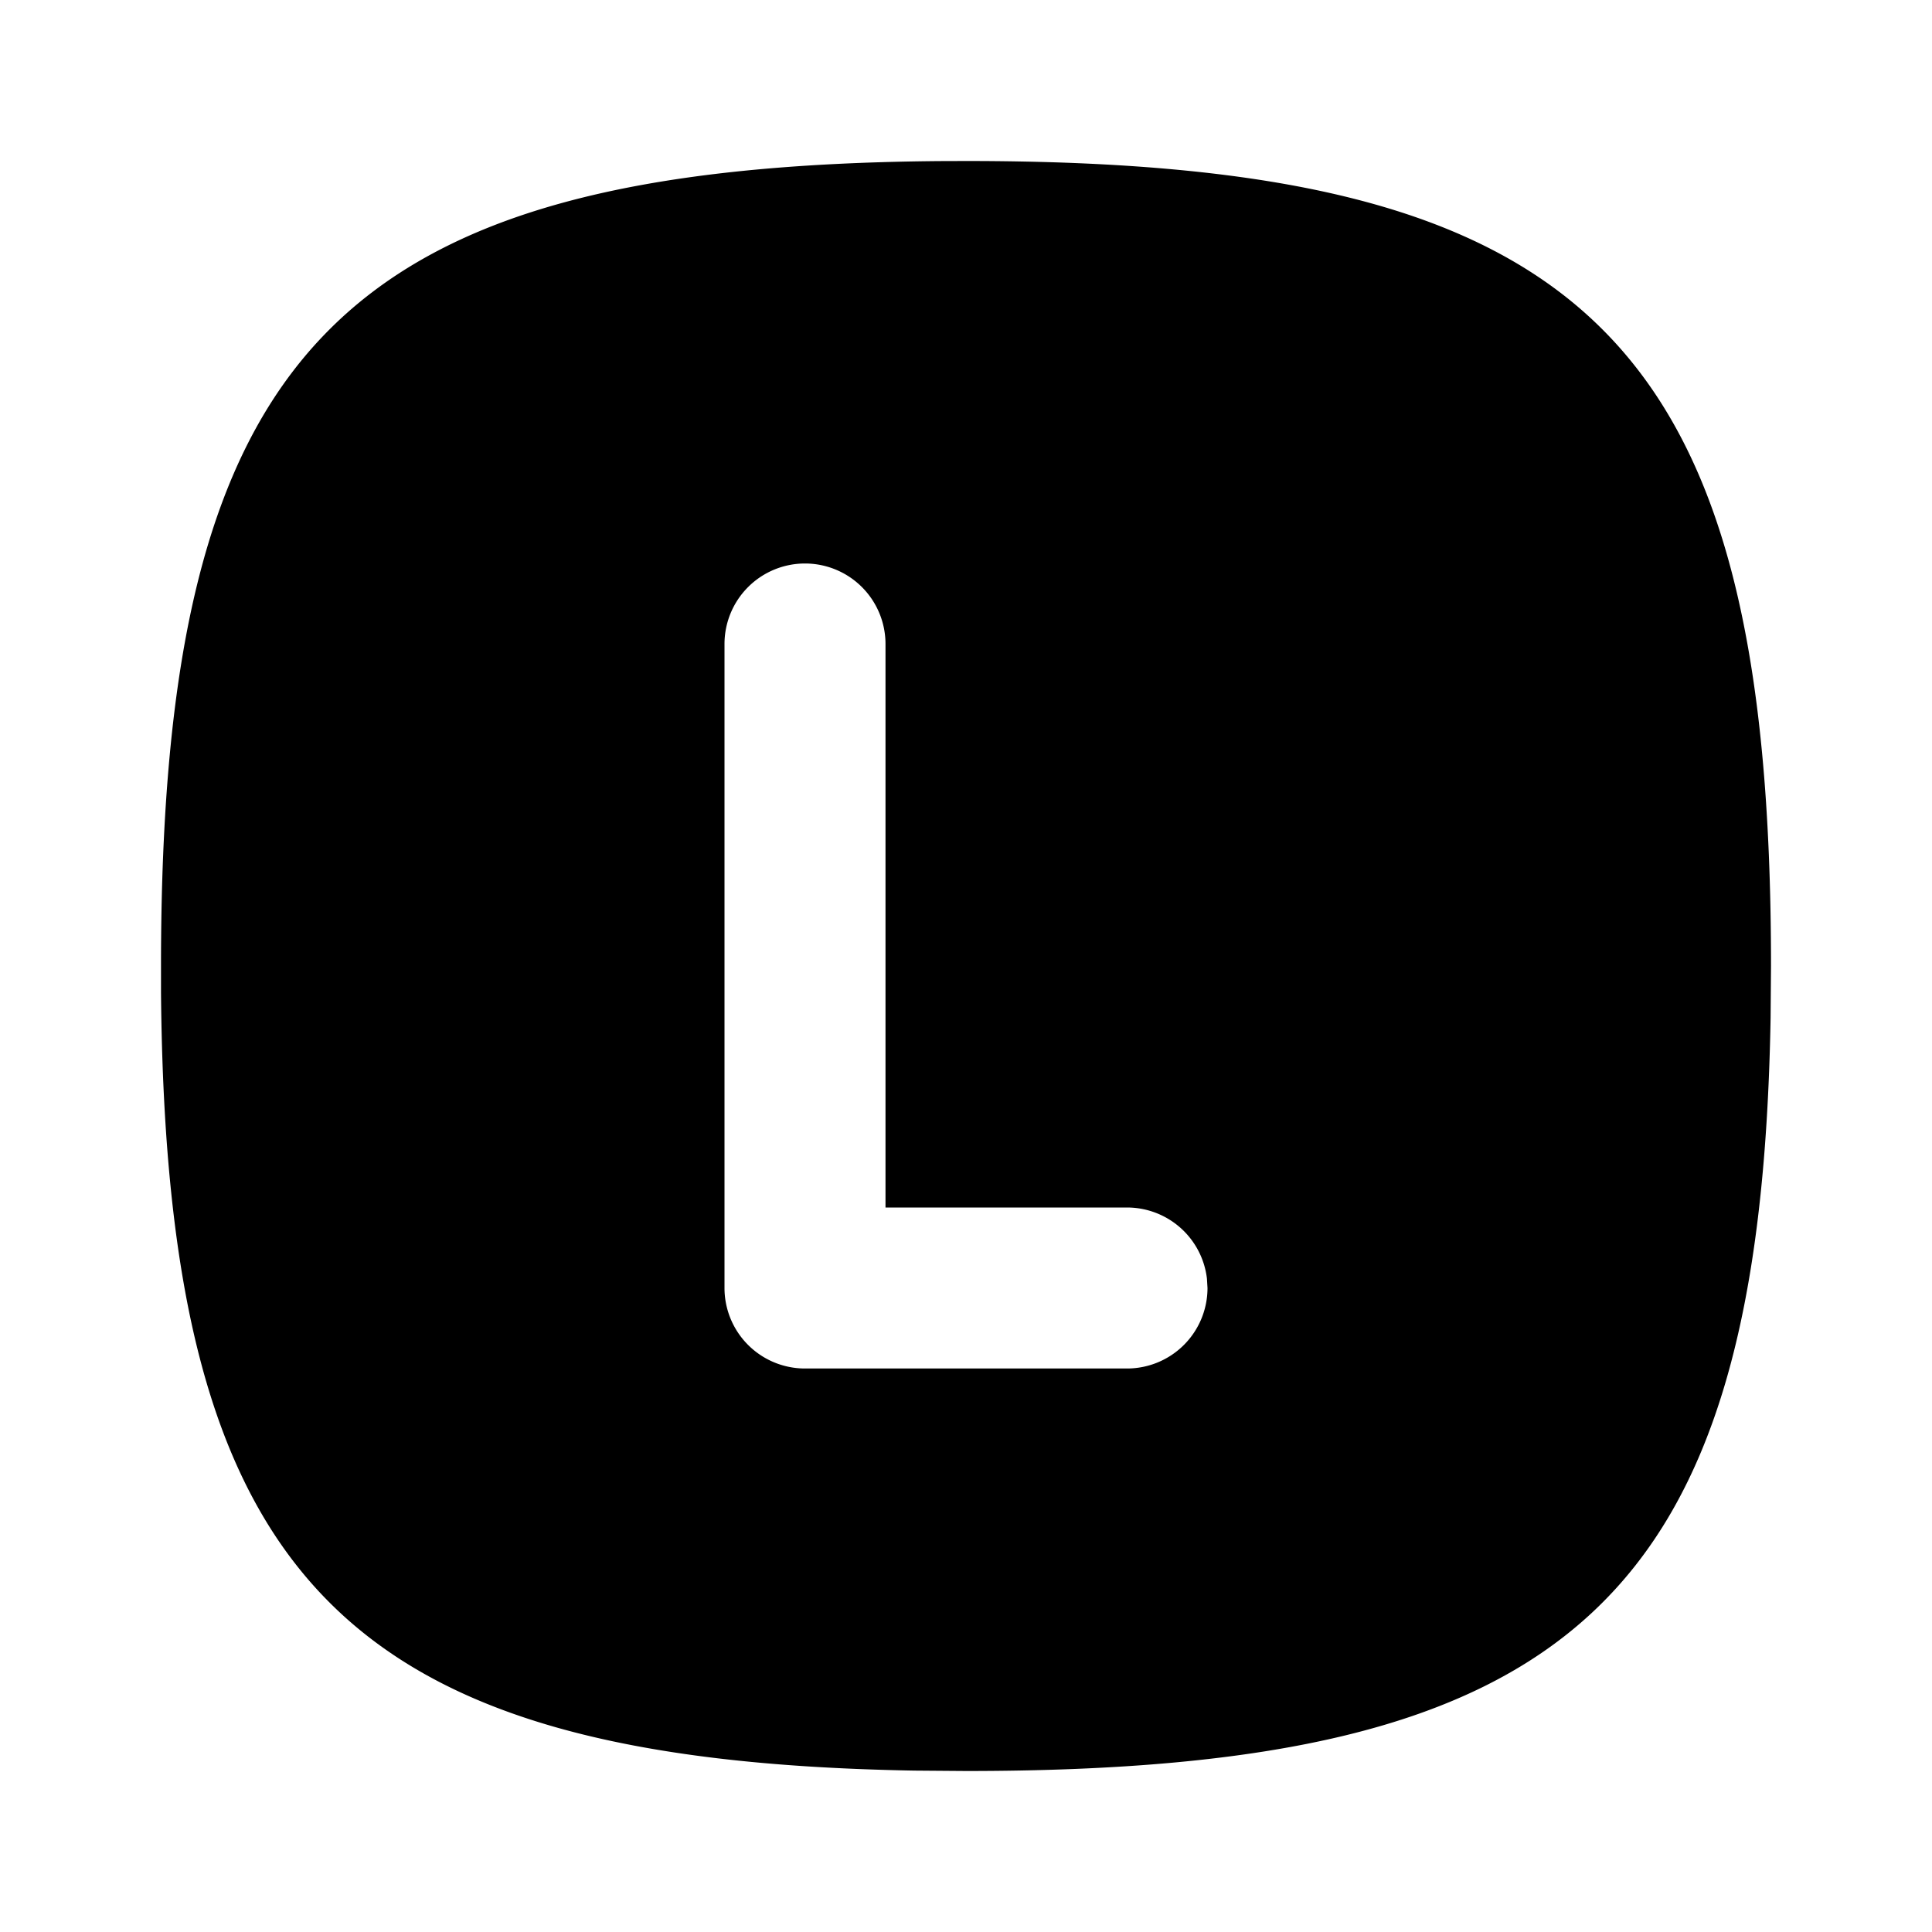 <svg
  xmlns="http://www.w3.org/2000/svg"
  width="24"
  height="24"
  viewBox="0 0 24 24"
  fill="currentColor"
  class="icon icon-tabler icons-tabler-filled icon-tabler-square-rounded-letter-l"
>
  <path stroke="none" d="M0 0h24v24H0z" fill="none" />
  <path
    d="M11.676 2.001l.324 -.001c7.752 0 10 2.248 10 10l-.005 .642c-.126 7.235 -2.461 9.358 -9.995 9.358l-.642 -.005c-7.13 -.125 -9.295 -2.395 -9.358 -9.67v-.325c0 -7.643 2.185 -9.936 9.676 -9.999m-1.676 4.999a1 1 0 0 0 -1 1v8a1 1 0 0 0 1 1h4a1 1 0 0 0 1 -1l-.007 -.117a1 1 0 0 0 -.993 -.883h-3v-7a1 1 0 0 0 -1 -1"
  />
</svg>
